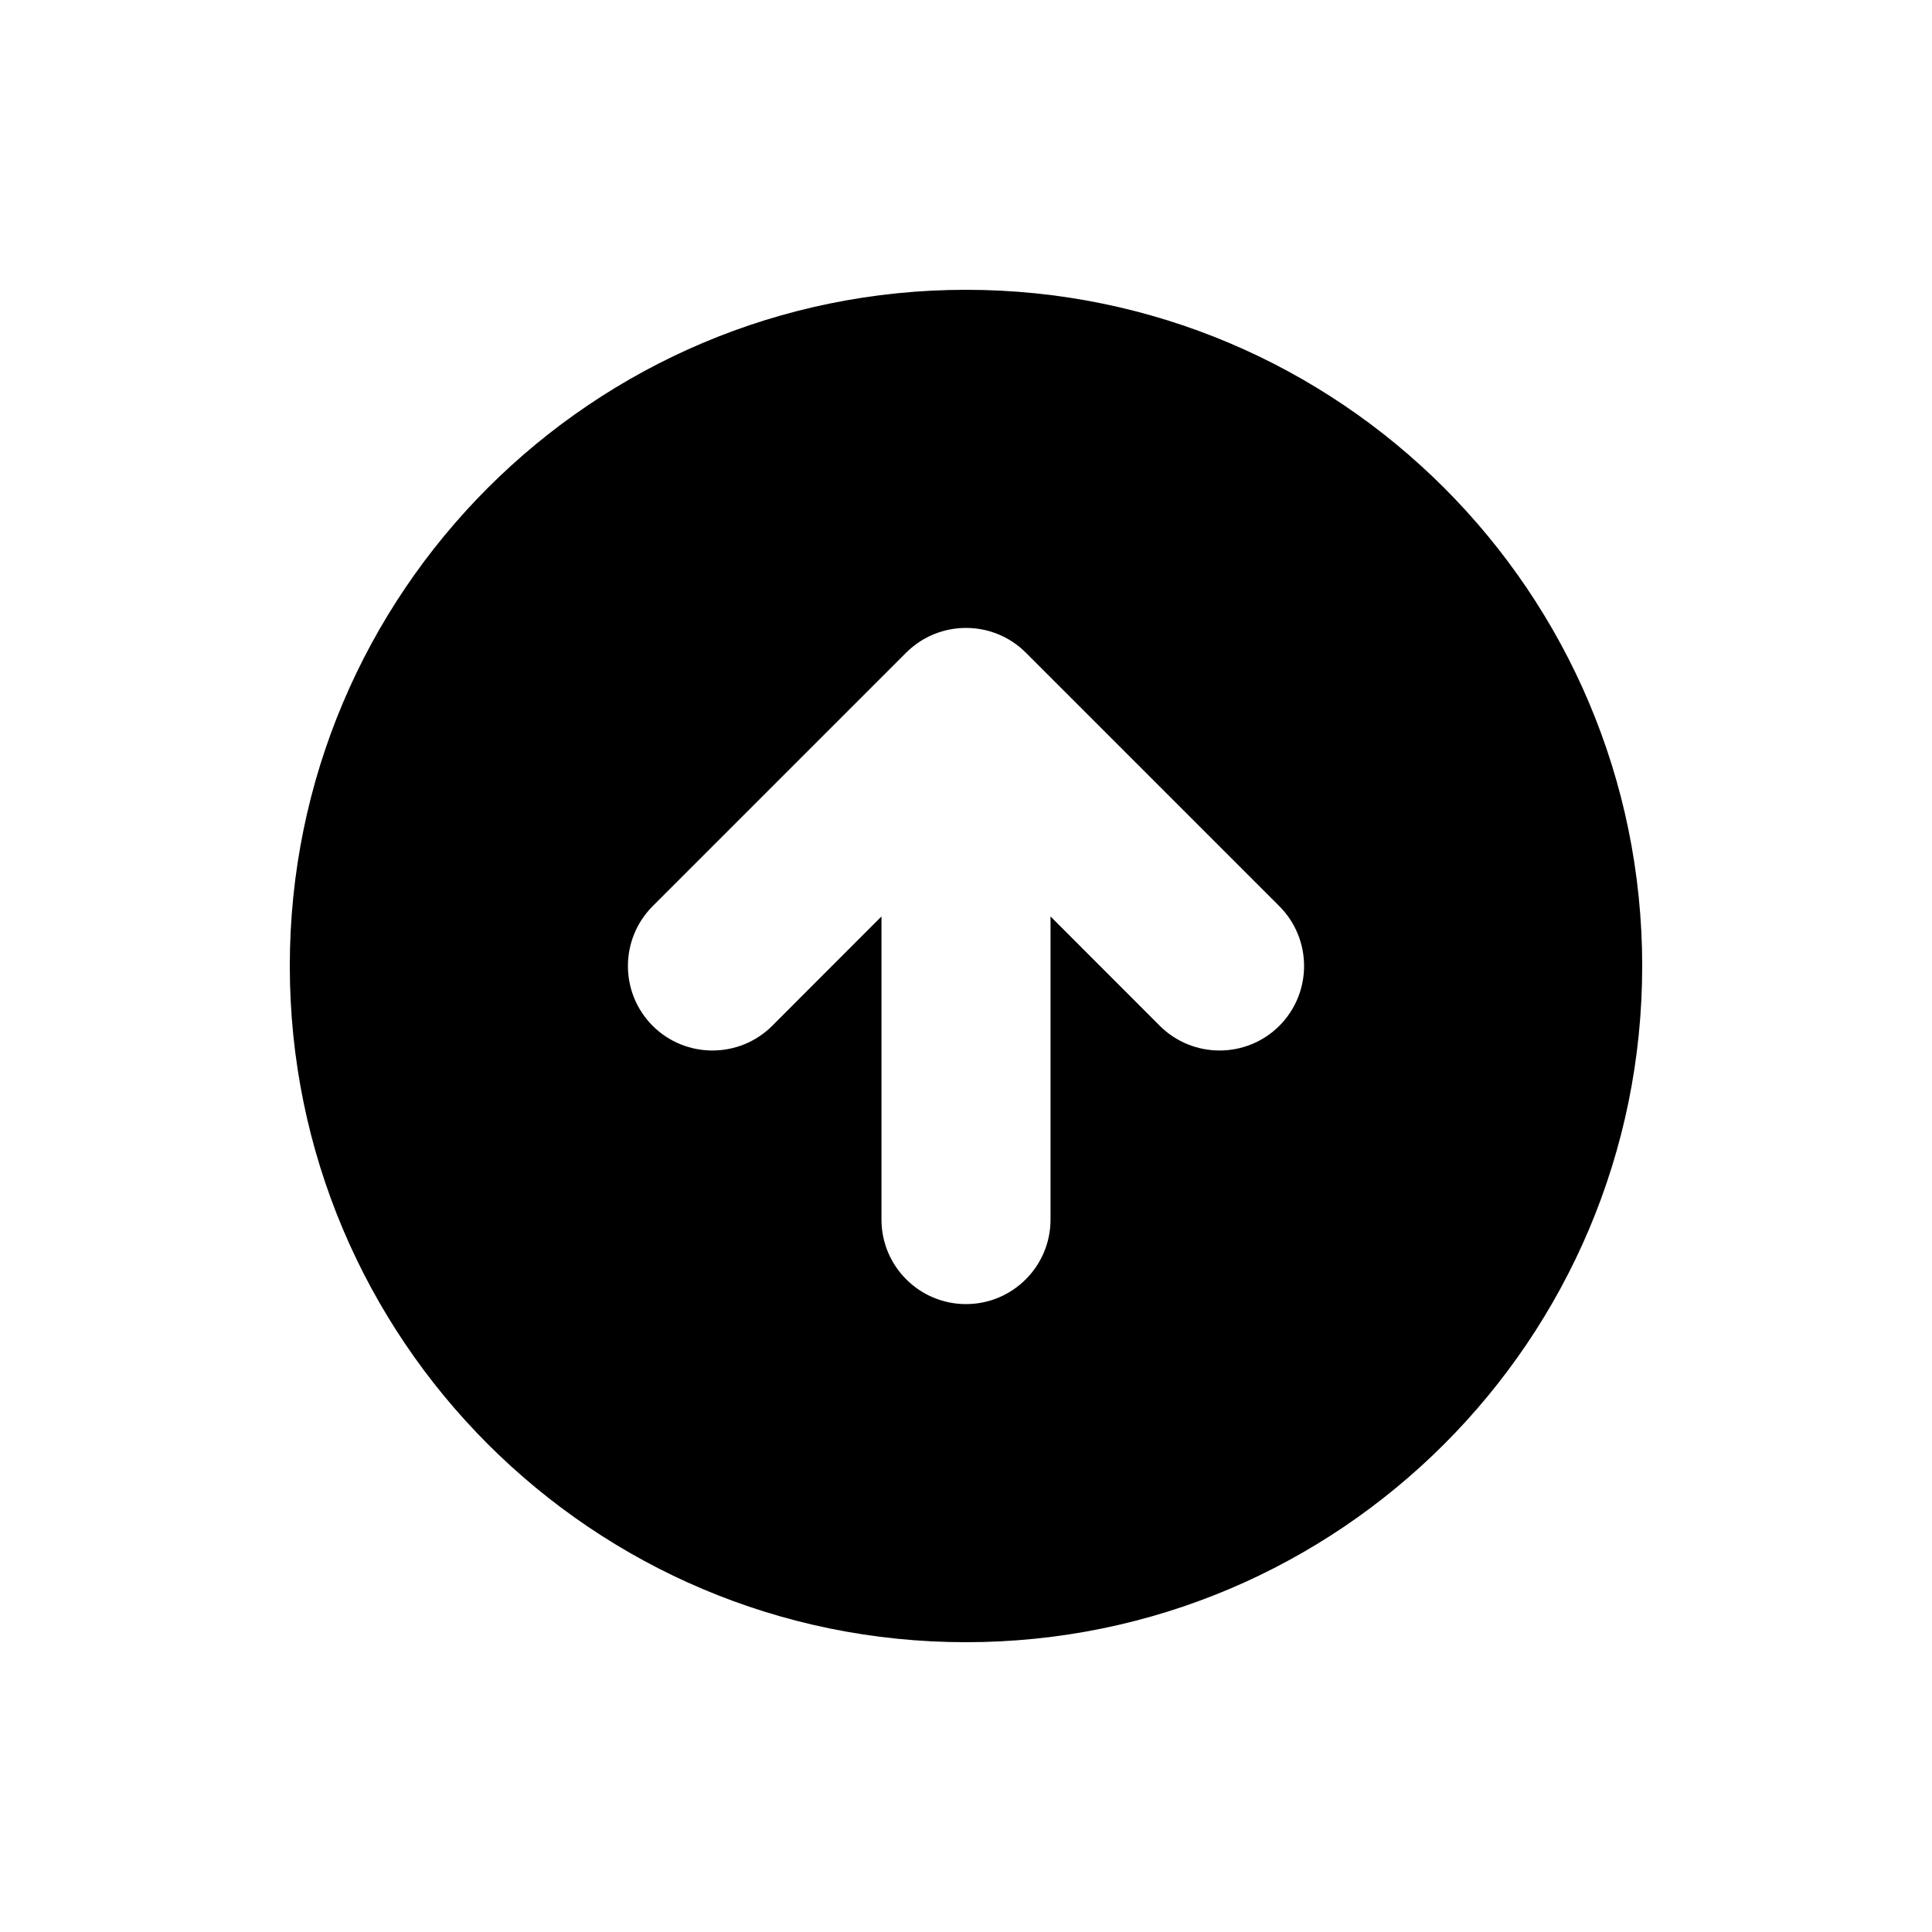 <svg viewBox="0 0 20 20" xmlns="http://www.w3.org/2000/svg">
<path fill-rule="evenodd" clip-rule="evenodd" d="M10 17C13.866 17 17 13.866 17 10C17 6.134 13.866 3 10 3C6.134 3 3 6.134 3 10C3 13.866 6.134 17 10 17ZM13.244 9.381L10.619 6.756C10.277 6.415 9.723 6.415 9.381 6.756L6.756 9.381C6.415 9.723 6.415 10.277 6.756 10.619C7.098 10.96 7.652 10.96 7.994 10.619L9.125 9.487L9.125 12.625C9.125 13.108 9.517 13.5 10 13.5C10.483 13.5 10.875 13.108 10.875 12.625V9.487L12.006 10.619C12.348 10.96 12.902 10.96 13.244 10.619C13.585 10.277 13.585 9.723 13.244 9.381Z" fill="inherit"/>
</svg>
